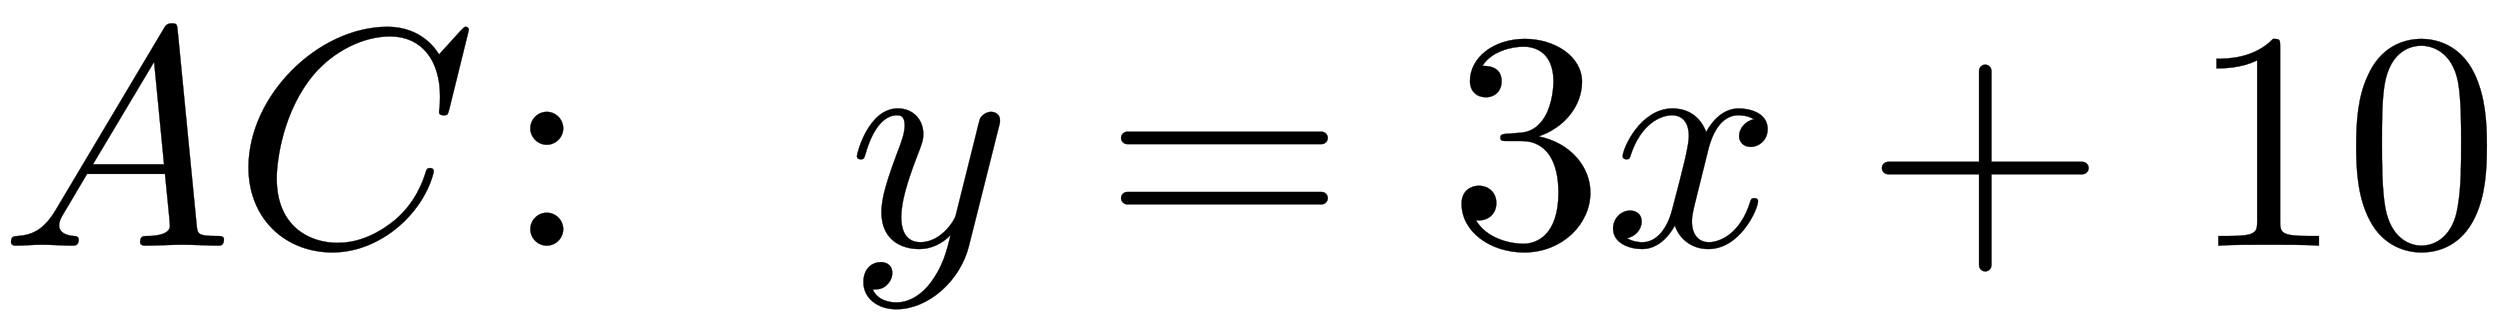 <svg xmlns:xlink="http://www.w3.org/1999/xlink" width="18.703ex" height="2.509ex" style="vertical-align: -0.671ex;" viewBox="0 -791.3 8052.8 1080.4" role="img" focusable="false" xmlns="http://www.w3.org/2000/svg" aria-labelledby="MathJax-SVG-1-Title">
<defs aria-hidden="true">
<path stroke-width="1" id="E1-LATINMODERNNORMAL-1D434" d="M721 20c0 -20 -12 -20 -18 -20c-25 0 -88 3 -113 3c-41 0 -84 -3 -125 -3c0 0 -14 0 -14 11c0 20 10 20 24 20c20 0 72 3 72 33c0 10 -14 146 -16 167h-251c-68 -116 -69 -116 -76 -128c-8 -14 -14 -25 -14 -37c0 -25 24 -33 47 -35c7 0 16 -1 16 -12 c0 -19 -13 -19 -19 -19c-32 0 -67 3 -100 3c-28 0 -59 -3 -86 -3c-8 0 -13 5 -13 11c0 19 9 19 21 20c44 3 83 17 123 84l348 584c6 10 10 17 26 17c17 0 17 -4 19 -24l61 -625c3 -29 3 -36 65 -36c13 0 23 0 23 -11zM528 262l-32 330l-197 -330h229Z"></path>
<path stroke-width="1" id="E1-LATINMODERNNORMAL-1D436" d="M760 695l-63 -255c-5 -18 -5 -20 -18 -20c-4 0 -15 0 -15 10s3 11 3 51c0 116 -59 193 -161 193c-89 0 -183 -50 -244 -121c-100 -117 -121 -279 -121 -336c0 -156 106 -208 196 -208c52 0 115 17 184 73c69 58 92 129 101 158c2 8 7 10 13 10c0 0 12 0 12 -10 c0 -3 -17 -94 -110 -176c-53 -46 -129 -86 -216 -86c-153 0 -271 109 -271 274c0 232 225 453 448 453c111 0 157 -75 166 -89l70 77c11 11 12 12 15 12c9 0 11 -7 11 -10Z"></path>
<path stroke-width="1" id="E1-LATINMODERNMAIN-3A" d="M192 378c0 -29 -24 -53 -53 -53s-53 24 -53 53s24 53 53 53s53 -24 53 -53zM192 53c0 -29 -24 -53 -53 -53s-53 24 -53 53s24 53 53 53s53 -24 53 -53Z"></path>
<path stroke-width="1" id="E1-LATINMODERNNORMAL-1D466" d="M490 404c0 -7 0 -9 -4 -23l-96 -382c-28 -113 -131 -204 -234 -204c-62 0 -106 37 -106 87c0 49 33 65 56 65c10 0 37 -4 37 -35c0 -19 -10 -32 -20 -41c-14 -12 -27 -12 -43 -12c17 -39 62 -42 76 -42c46 0 84 29 110 63c40 53 52 102 65 154c-28 -28 -62 -45 -101 -45 c-59 0 -122 30 -122 119c0 47 18 104 58 210c7 19 17 45 17 70c0 32 -17 32 -25 32c-34 0 -74 -30 -101 -124c-5 -16 -6 -18 -16 -18c0 0 -12 0 -12 10c0 9 37 154 132 154c50 0 82 -37 82 -82c0 -20 -4 -31 -20 -72c-34 -88 -51 -150 -51 -196c0 -37 11 -81 62 -81 c66 0 109 70 113 85l45 180l20 80c4 18 12 49 14 54c9 15 25 21 35 21c15 0 29 -9 29 -27Z"></path>
<path stroke-width="1" id="E1-LATINMODERNMAIN-3D" d="M722 347c0 -11 -9 -20 -20 -20h-626c-11 0 -20 9 -20 20s9 20 20 20h626c11 0 20 -9 20 -20zM722 153c0 -11 -9 -20 -20 -20h-626c-11 0 -20 9 -20 20s9 20 20 20h626c11 0 20 -9 20 -20Z"></path>
<path stroke-width="1" id="E1-LATINMODERNMAIN-33" d="M457 171c0 -102 -91 -193 -213 -193c-109 0 -202 66 -202 157c0 44 32 58 56 58c29 0 56 -20 56 -56c0 -38 -31 -60 -66 -55c35 -59 110 -76 153 -76c44 0 113 29 113 165c0 98 -37 166 -119 166h-44c-17 0 -24 0 -24 11c0 10 7 11 15 12c7 0 31 2 39 3c25 1 59 4 89 52 c26 44 28 102 28 114c0 90 -55 112 -96 112c-36 0 -102 -13 -133 -62c15 0 62 0 62 -50c0 -29 -20 -51 -51 -51c-29 0 -51 19 -51 52c0 76 76 136 177 136c96 0 184 -56 184 -138c0 -79 -58 -149 -140 -176c104 -21 167 -99 167 -181Z"></path>
<path stroke-width="1" id="E1-LATINMODERNNORMAL-1D465" d="M527 376c0 -40 -32 -58 -54 -58c-27 0 -38 19 -38 35c0 24 20 49 48 54c-21 13 -45 13 -50 13c-70 0 -93 -92 -99 -118l-34 -137c-11 -44 -17 -66 -17 -88c0 -34 16 -66 55 -66c32 0 100 24 133 131c2 7 4 11 13 11c3 0 12 0 12 -10c0 -25 -57 -154 -160 -154 c-60 0 -96 39 -108 76c-3 -6 -39 -76 -105 -76c-44 0 -94 20 -94 66c0 32 25 58 55 58c15 0 37 -8 37 -35c0 -28 -22 -49 -47 -54c21 -13 44 -13 50 -13c44 0 79 42 95 104c37 140 54 207 54 238c0 58 -35 67 -54 67c-34 0 -100 -25 -134 -131c-2 -9 -5 -11 -13 -11 c0 0 -12 0 -12 10c0 25 57 154 161 154c29 0 83 -10 108 -76c12 23 47 76 105 76c34 0 93 -14 93 -66Z"></path>
<path stroke-width="1" id="E1-LATINMODERNMAIN-2B" d="M722 250c0 -11 -9 -20 -20 -20h-293v-293c0 -11 -9 -20 -20 -20s-20 9 -20 20v293h-293c-11 0 -20 9 -20 20s9 20 20 20h293v293c0 11 9 20 20 20s20 -9 20 -20v-293h293c11 0 20 -9 20 -20Z"></path>
<path stroke-width="1" id="E1-LATINMODERNMAIN-31" d="M419 0c-35 3 -122 3 -162 3s-127 0 -162 -3v31h32c90 0 93 12 93 48v518c-52 -26 -111 -26 -131 -26v31c32 0 120 0 182 64c23 0 23 -2 23 -26v-561c0 -37 3 -48 93 -48h32v-31Z"></path>
<path stroke-width="1" id="E1-LATINMODERNMAIN-30" d="M460 320c0 -79 -5 -157 -37 -226c-44 -95 -120 -116 -174 -116c-49 0 -122 20 -165 101c-41 76 -45 166 -45 241c0 80 5 158 37 227c41 93 114 119 174 119c42 0 124 -16 170 -112c35 -74 40 -154 40 -234zM377 332c0 63 0 139 -10 195c-19 99 -85 117 -118 117 c-25 0 -100 -9 -119 -128c-8 -54 -8 -120 -8 -184c0 -59 0 -151 11 -211c18 -96 77 -121 116 -121c45 0 102 30 117 125c11 64 11 132 11 207Z"></path>
</defs>
<g stroke="currentColor" fill="currentColor" stroke-width="0" transform="matrix(1 0 0 -1 0 0)" aria-hidden="true">
 <use xlink:href="#E1-LATINMODERNNORMAL-1D434" x="0" y="0"></use>
 <use xlink:href="#E1-LATINMODERNNORMAL-1D436" x="750" y="0"></use>
 <use xlink:href="#E1-LATINMODERNMAIN-3A" x="1622" y="0"></use>
 <use xlink:href="#E1-LATINMODERNNORMAL-1D466" x="2731" y="0"></use>
 <use xlink:href="#E1-LATINMODERNMAIN-3D" x="3555" y="0"></use>
 <use xlink:href="#E1-LATINMODERNMAIN-33" x="4666" y="0"></use>
 <use xlink:href="#E1-LATINMODERNNORMAL-1D465" x="5167" y="0"></use>
 <use xlink:href="#E1-LATINMODERNMAIN-2B" x="6006" y="0"></use>
<g transform="translate(7051,0)">
 <use xlink:href="#E1-LATINMODERNMAIN-31"></use>
 <use xlink:href="#E1-LATINMODERNMAIN-30" x="500" y="0"></use>
</g>
</g>
</svg>